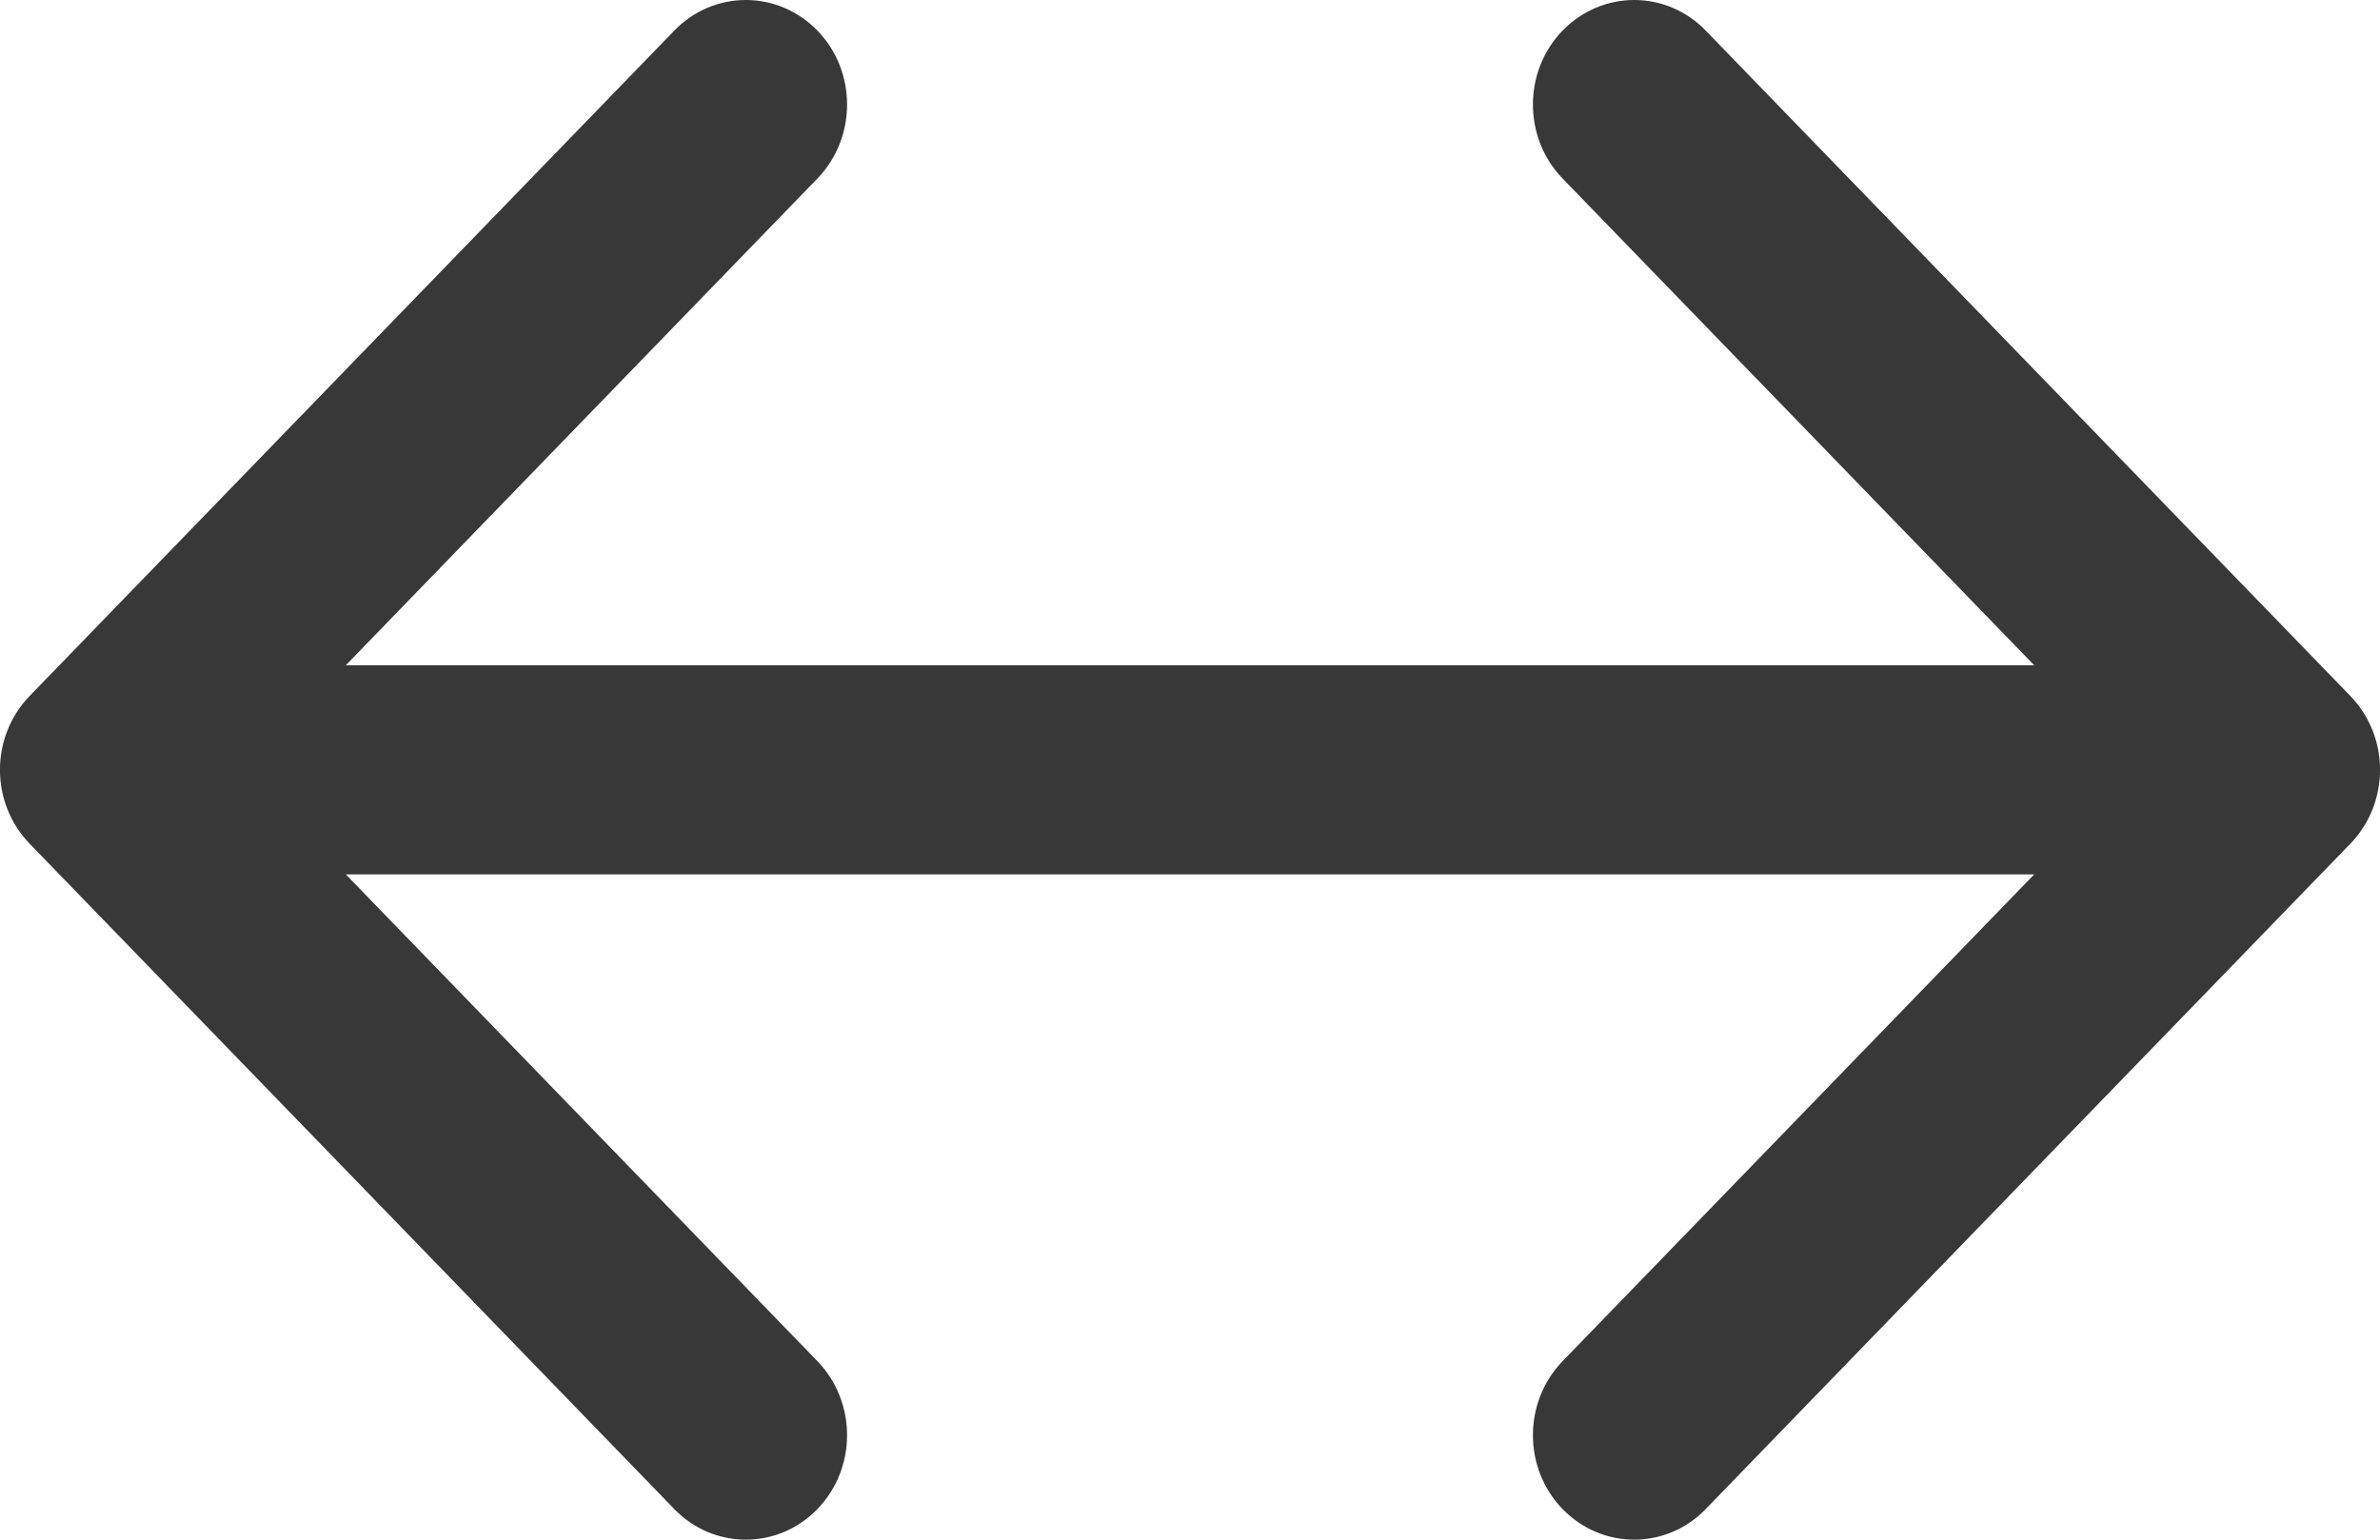 <svg width="17" height="11" viewBox="0 0 17 11" fill="none" xmlns="http://www.w3.org/2000/svg">
<path fill-rule="evenodd" clip-rule="evenodd" d="M0.212 6.028C-0.071 5.736 -0.071 5.264 0.212 4.972L4.816 0.219C5.098 -0.073 5.556 -0.073 5.839 0.219C6.121 0.51 6.121 0.983 5.839 1.275L2.47 4.753H14.53L11.161 1.275C10.879 0.983 10.879 0.51 11.161 0.219C11.444 -0.073 11.902 -0.073 12.184 0.219L16.788 4.972C17.071 5.264 17.071 5.736 16.788 6.028L12.184 10.781C11.902 11.073 11.444 11.073 11.161 10.781C10.879 10.49 10.879 10.017 11.161 9.725L14.53 6.247H2.47L5.839 9.725C6.121 10.017 6.121 10.49 5.839 10.781C5.556 11.073 5.098 11.073 4.816 10.781L0.212 6.028Z" fill="#383838"/>
</svg>
